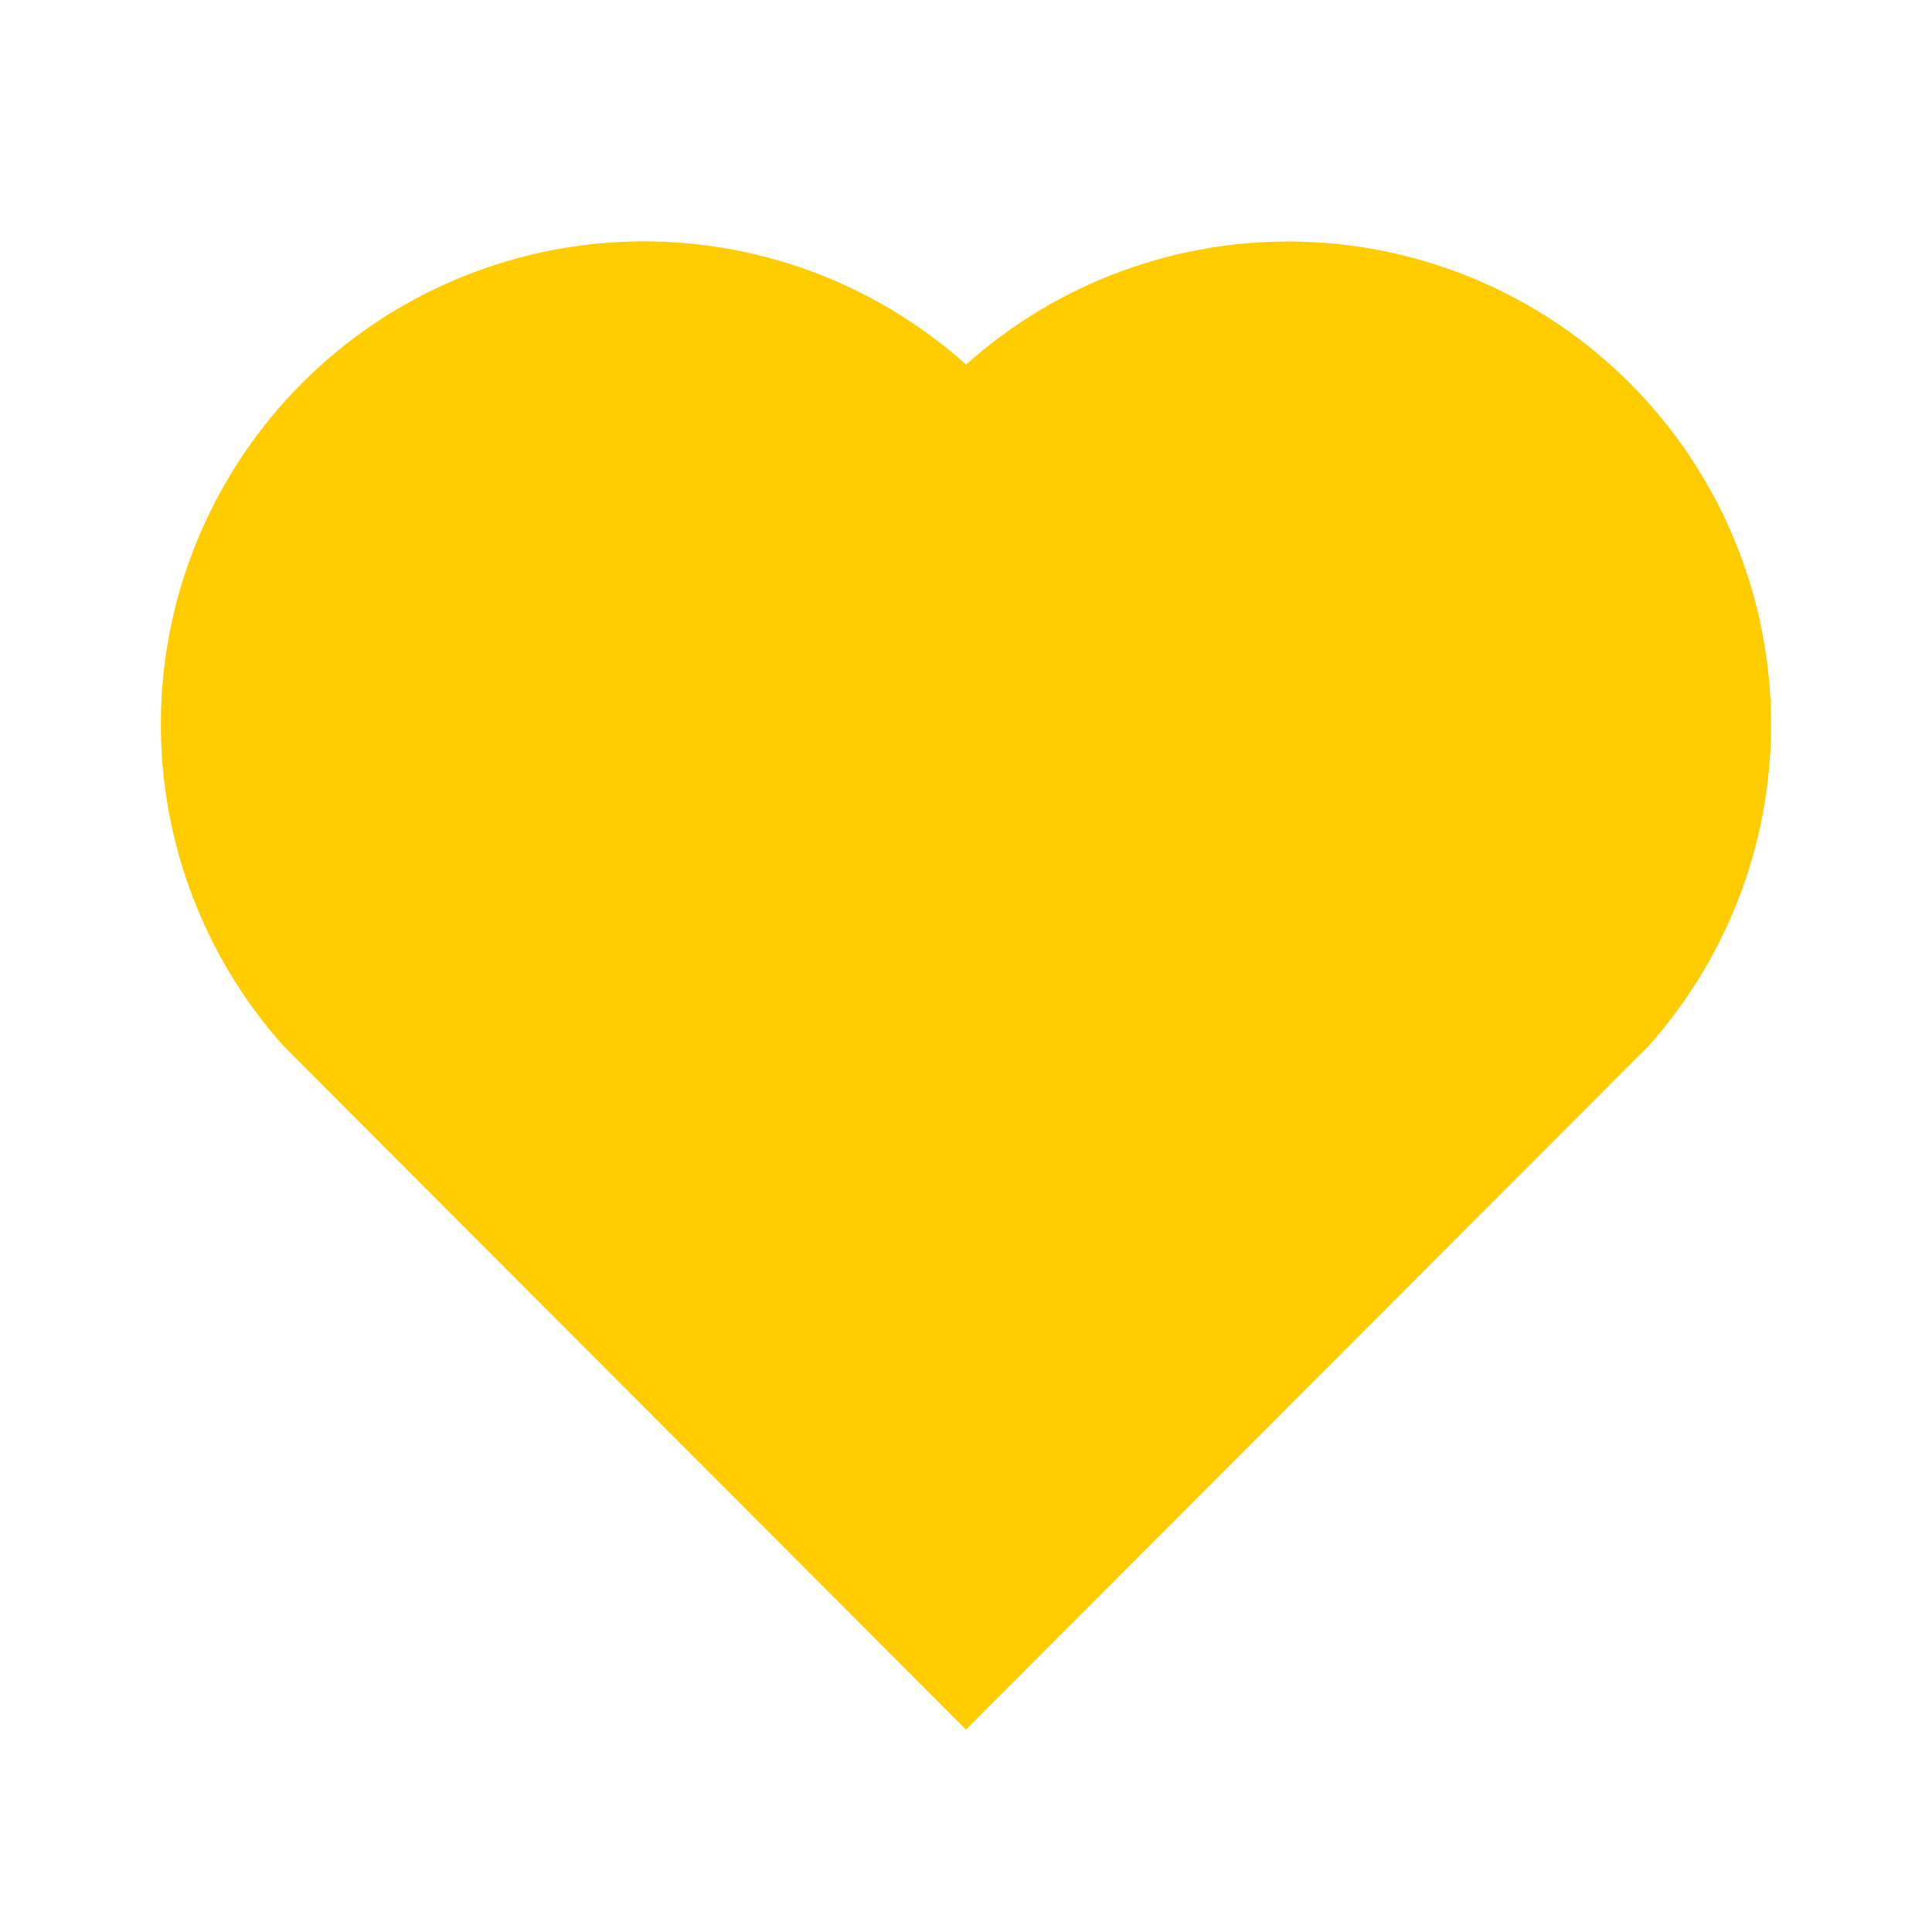 <svg width="200" height="200" viewBox="0 0 200 200" fill="none" xmlns="http://www.w3.org/2000/svg">
<path d="M100.008 37.742C109.53 29.218 121.954 24.666 134.728 25.019C147.502 25.372 159.656 30.605 168.692 39.642C177.719 48.668 182.953 60.806 183.318 73.567C183.684 86.329 179.154 98.746 170.658 108.275L99.992 179.042L29.342 108.275C20.835 98.741 16.302 86.313 16.671 73.542C17.041 60.77 22.285 48.625 31.328 39.599C40.371 30.573 52.527 25.351 65.299 25.006C78.071 24.66 90.491 29.218 100.008 37.742Z" fill="#FFCC00"/>
</svg>
